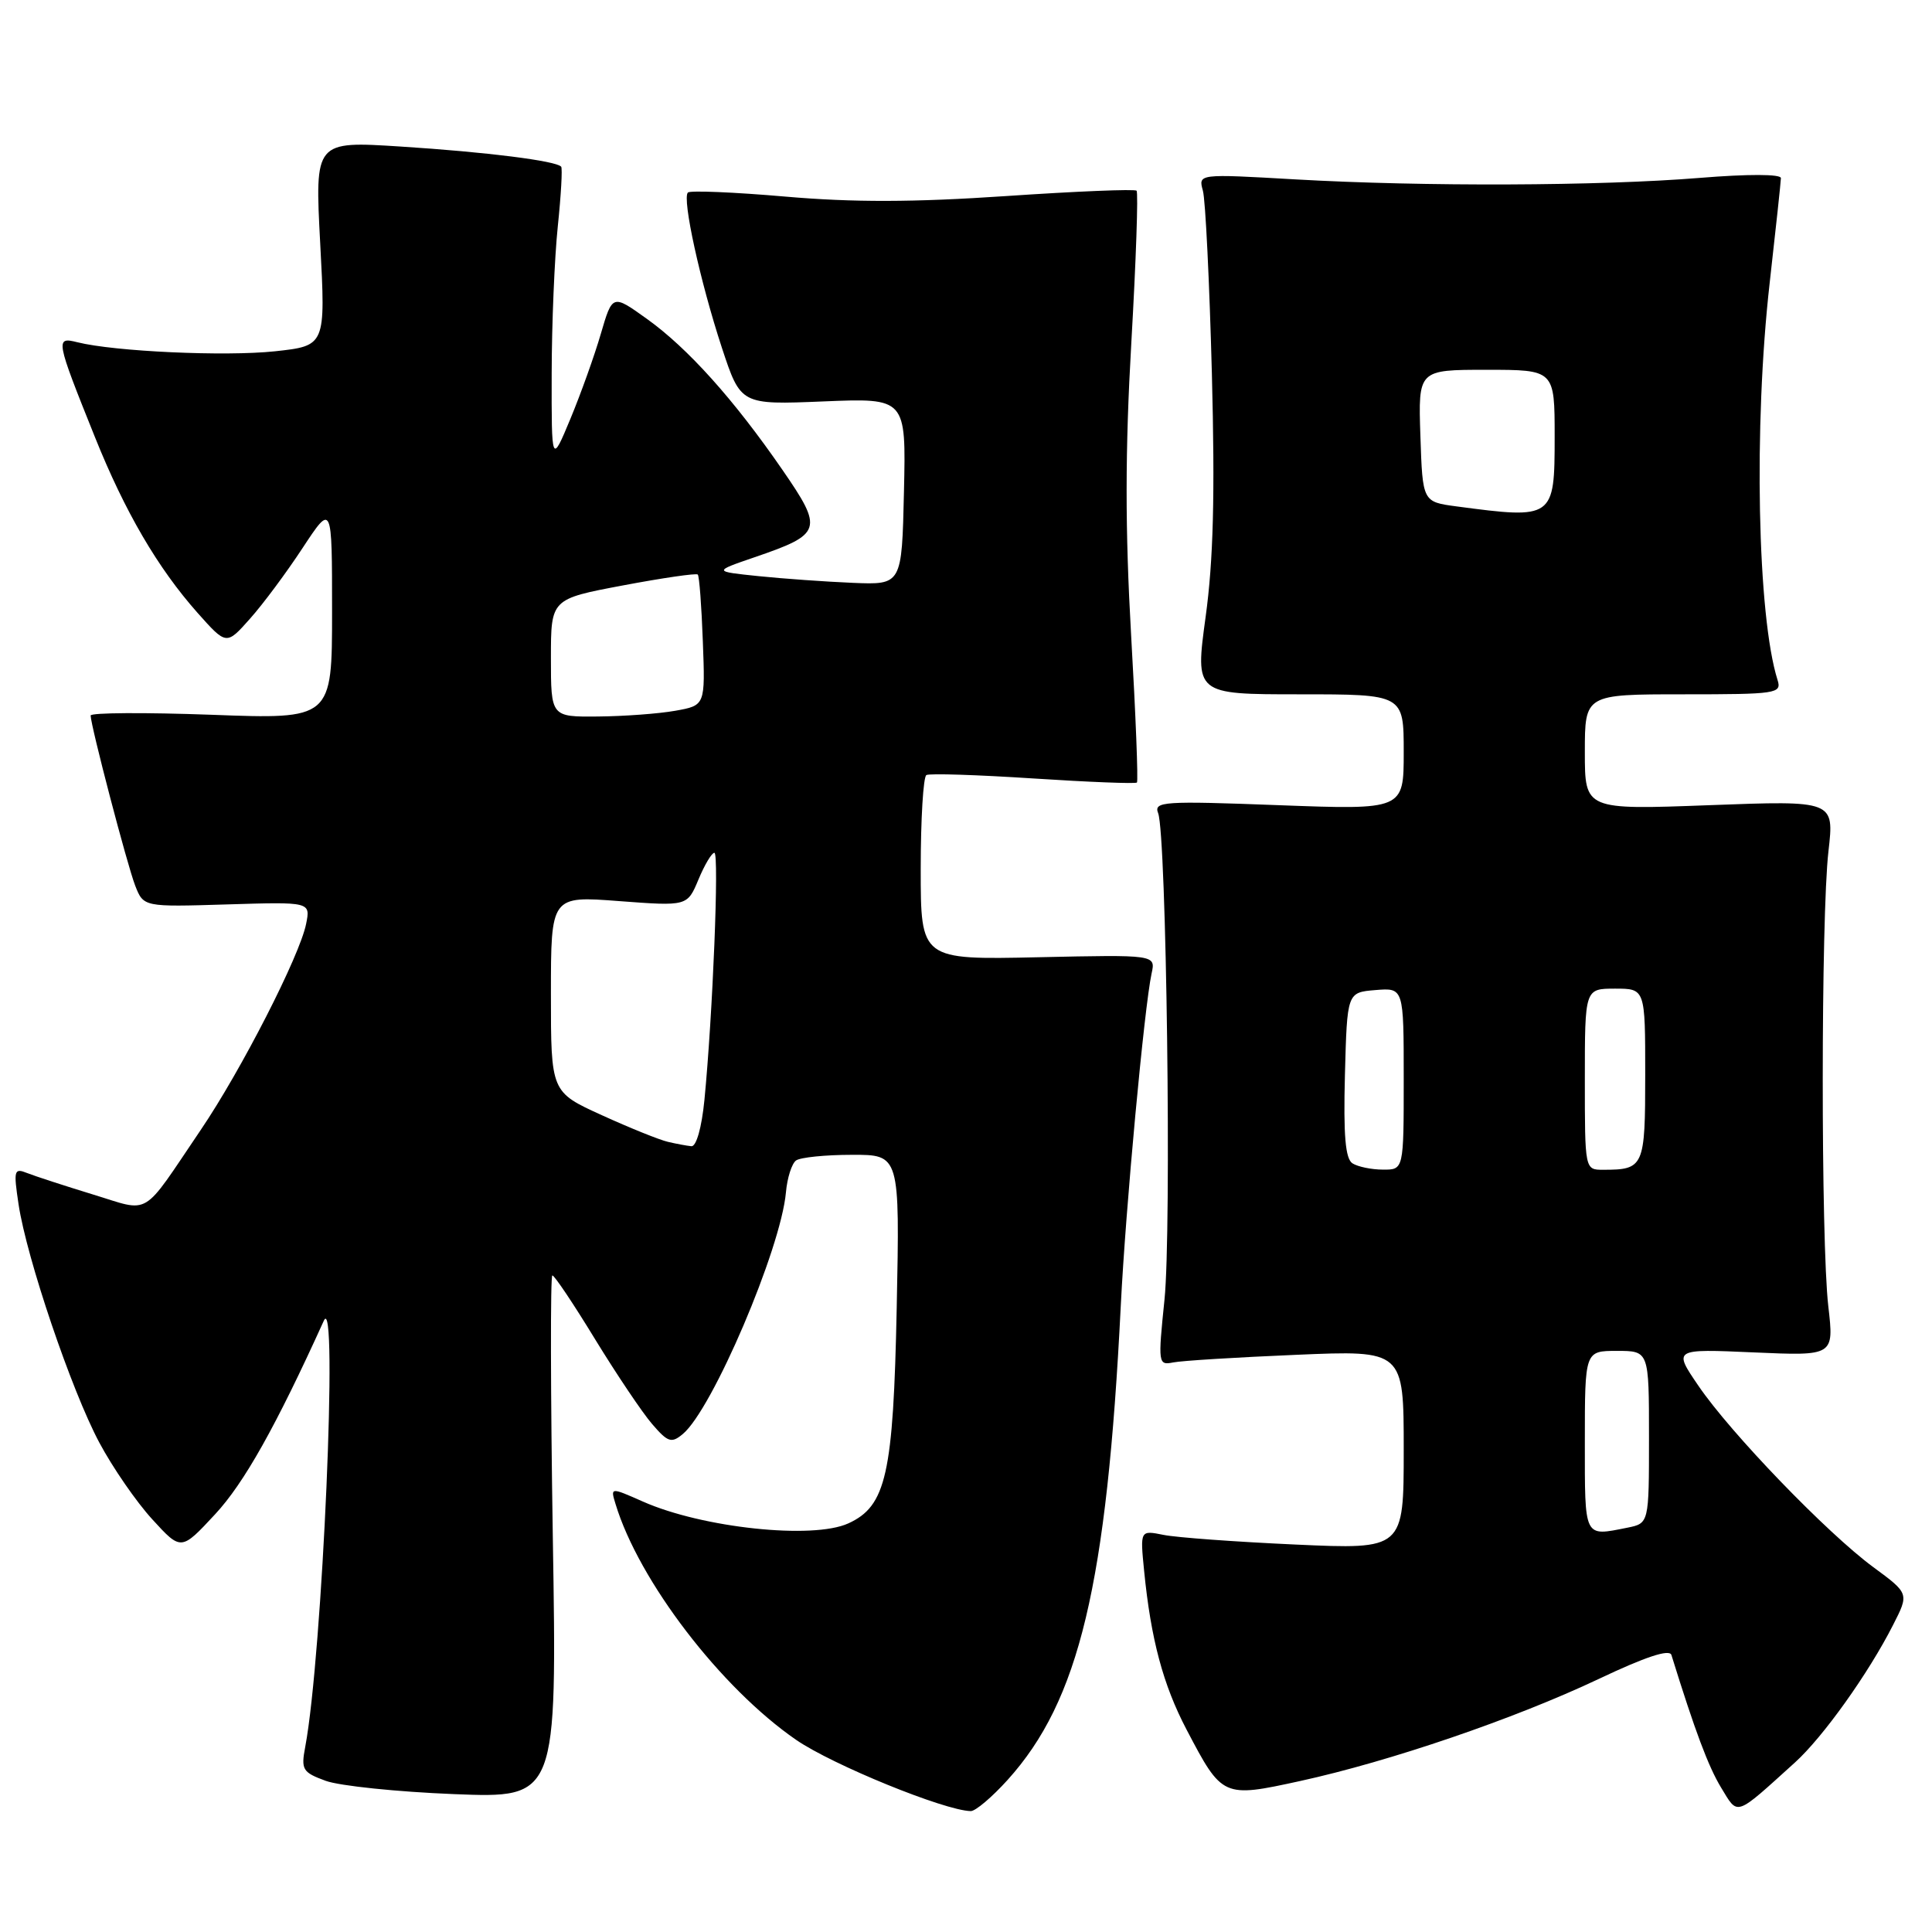 <?xml version="1.0" encoding="UTF-8" standalone="no"?>
<!DOCTYPE svg PUBLIC "-//W3C//DTD SVG 1.1//EN" "http://www.w3.org/Graphics/SVG/1.1/DTD/svg11.dtd" >
<svg xmlns="http://www.w3.org/2000/svg" xmlns:xlink="http://www.w3.org/1999/xlink" version="1.1" viewBox="0 0 256 256">
 <g >
 <path fill="currentColor"
d=" M 133.51 235.85 C 143.00 225.35 146.66 210.02 148.51 173.00 C 149.15 160.12 151.63 133.42 152.59 129.00 C 153.14 126.50 153.14 126.50 137.57 126.84 C 122.00 127.18 122.00 127.18 122.00 115.15 C 122.00 108.53 122.34 102.93 122.75 102.70 C 123.16 102.46 129.53 102.67 136.91 103.15 C 144.28 103.63 150.46 103.87 150.65 103.69 C 150.83 103.50 150.49 94.73 149.88 84.18 C 149.08 70.13 149.08 59.75 149.91 45.35 C 150.53 34.54 150.84 25.50 150.60 25.27 C 150.37 25.03 142.58 25.35 133.31 25.98 C 121.04 26.81 113.07 26.83 104.07 26.05 C 97.26 25.46 91.45 25.22 91.15 25.51 C 90.36 26.30 92.78 37.33 95.65 46.07 C 98.15 53.64 98.15 53.64 109.11 53.19 C 120.06 52.74 120.06 52.74 119.78 65.12 C 119.50 77.50 119.50 77.50 113.00 77.23 C 109.42 77.08 103.80 76.68 100.50 76.34 C 94.50 75.72 94.50 75.72 99.98 73.84 C 108.95 70.77 109.14 70.18 103.67 62.25 C 97.25 52.94 91.13 46.12 85.70 42.24 C 81.15 38.98 81.15 38.98 79.61 44.24 C 78.77 47.13 76.95 52.20 75.58 55.50 C 73.08 61.50 73.08 61.50 73.10 49.50 C 73.11 42.90 73.48 34.12 73.91 30.00 C 74.34 25.88 74.54 22.32 74.36 22.09 C 73.71 21.31 64.41 20.14 53.11 19.42 C 41.71 18.69 41.71 18.69 42.43 32.26 C 43.15 45.82 43.15 45.82 36.41 46.55 C 29.81 47.25 15.16 46.58 10.25 45.35 C 7.31 44.61 7.37 44.95 12.58 57.92 C 16.56 67.83 20.90 75.26 26.18 81.21 C 30.00 85.50 30.00 85.50 33.11 82.00 C 34.83 80.08 37.98 75.84 40.11 72.59 C 44.00 66.69 44.00 66.69 44.00 81.00 C 44.00 95.31 44.00 95.31 28.00 94.71 C 19.20 94.39 12.01 94.43 12.01 94.81 C 12.04 96.23 16.85 114.61 17.91 117.34 C 19.02 120.18 19.02 120.18 30.09 119.84 C 41.15 119.50 41.15 119.50 40.56 122.43 C 39.72 126.64 31.97 141.80 26.60 149.72 C 18.62 161.51 20.09 160.64 12.27 158.26 C 8.55 157.12 4.65 155.85 3.61 155.44 C 1.86 154.74 1.78 155.04 2.46 159.58 C 3.53 166.70 9.46 184.22 13.16 191.15 C 14.92 194.45 18.07 199.02 20.18 201.32 C 24.00 205.50 24.00 205.50 28.51 200.64 C 32.34 196.52 36.56 189.00 42.91 175.00 C 44.84 170.75 42.72 219.32 40.45 231.44 C 39.87 234.49 40.08 234.84 43.16 235.97 C 45.00 236.64 52.64 237.43 60.15 237.73 C 73.81 238.27 73.81 238.27 73.25 203.64 C 72.95 184.59 72.92 169.00 73.19 169.00 C 73.47 169.00 76.02 172.81 78.86 177.47 C 81.71 182.12 85.10 187.17 86.40 188.68 C 88.50 191.12 88.97 191.27 90.47 190.02 C 94.39 186.77 103.46 165.52 104.14 158.00 C 104.31 156.07 104.92 154.17 105.48 153.77 C 106.04 153.36 109.36 153.02 112.87 153.02 C 119.23 153.00 119.23 153.00 118.82 173.25 C 118.37 195.37 117.43 199.57 112.40 201.86 C 107.69 204.01 93.09 202.46 85.20 198.97 C 80.88 197.06 80.88 197.06 81.56 199.28 C 84.64 209.47 95.51 223.66 105.49 230.54 C 110.32 233.86 125.15 239.91 128.63 239.98 C 129.26 239.99 131.45 238.13 133.51 235.85 Z  M 237.85 233.53 C 241.56 230.17 247.58 221.74 250.84 215.32 C 252.97 211.15 252.97 211.15 248.23 207.66 C 242.11 203.16 229.29 189.87 225.04 183.61 C 221.71 178.73 221.71 178.73 232.37 179.20 C 243.02 179.67 243.02 179.67 242.26 173.09 C 241.27 164.50 241.28 121.43 242.28 112.79 C 243.05 106.07 243.05 106.07 226.52 106.69 C 210.00 107.31 210.00 107.31 210.00 99.66 C 210.00 92.00 210.00 92.00 223.07 92.00 C 235.41 92.00 236.10 91.90 235.54 90.12 C 232.86 81.67 232.35 56.39 234.49 37.50 C 235.30 30.35 235.97 24.09 235.98 23.60 C 235.99 23.06 231.62 23.05 225.25 23.57 C 211.96 24.65 188.68 24.74 171.64 23.77 C 158.77 23.03 158.77 23.03 159.39 25.27 C 159.73 26.49 160.26 37.40 160.58 49.50 C 161.00 65.60 160.78 74.25 159.75 81.75 C 158.35 92.00 158.35 92.00 172.18 92.00 C 186.00 92.00 186.00 92.00 186.00 99.66 C 186.00 107.31 186.00 107.31 169.41 106.69 C 154.11 106.11 152.86 106.20 153.46 107.75 C 154.56 110.62 155.25 163.01 154.30 172.22 C 153.43 180.69 153.47 180.92 155.45 180.53 C 156.58 180.30 163.91 179.85 171.75 179.52 C 186.00 178.91 186.00 178.91 186.00 192.11 C 186.00 205.31 186.00 205.31 171.64 204.66 C 163.74 204.30 155.88 203.73 154.17 203.38 C 151.07 202.76 151.07 202.76 151.60 208.13 C 152.50 217.23 154.12 223.26 157.23 229.19 C 161.95 238.19 162.04 238.23 172.25 236.00 C 184.19 233.39 200.65 227.76 211.80 222.49 C 218.01 219.54 221.22 218.48 221.47 219.29 C 224.59 229.35 226.36 234.07 228.05 236.86 C 230.35 240.63 229.79 240.82 237.85 233.53 Z  M 88.50 151.30 C 87.40 151.05 83.46 149.46 79.75 147.77 C 73.00 144.70 73.00 144.70 73.00 131.71 C 73.00 118.71 73.00 118.71 82.03 119.40 C 91.07 120.08 91.07 120.08 92.55 116.54 C 93.36 114.59 94.31 113.00 94.66 113.00 C 95.31 113.00 94.44 134.50 93.34 145.75 C 92.98 149.42 92.26 151.95 91.61 151.88 C 91.00 151.82 89.60 151.56 88.50 151.30 Z  M 73.00 87.18 C 73.00 79.37 73.00 79.37 82.55 77.57 C 87.80 76.58 92.26 75.93 92.46 76.13 C 92.66 76.34 92.96 80.32 93.13 84.99 C 93.45 93.47 93.45 93.47 89.48 94.18 C 87.29 94.57 82.69 94.91 79.25 94.94 C 73.00 95.00 73.00 95.00 73.00 87.18 Z  M 210.00 191.00 C 210.00 179.00 210.00 179.00 214.25 179.00 C 218.50 179.00 218.50 179.00 218.50 190.43 C 218.50 201.85 218.50 201.85 215.62 202.43 C 209.83 203.58 210.00 203.94 210.00 191.00 Z  M 179.21 154.15 C 178.27 153.55 178.00 150.48 178.21 142.42 C 178.50 131.50 178.50 131.50 182.25 131.19 C 186.00 130.88 186.00 130.88 186.00 142.94 C 186.00 155.00 186.00 155.00 183.25 154.98 C 181.74 154.98 179.92 154.60 179.21 154.15 Z  M 210.00 143.00 C 210.00 131.00 210.00 131.00 214.00 131.00 C 218.00 131.00 218.00 131.00 218.00 142.39 C 218.00 154.64 217.84 155.00 212.42 155.00 C 210.00 155.00 210.00 155.00 210.00 143.00 Z  M 193.00 67.10 C 188.50 66.50 188.50 66.50 188.21 57.75 C 187.92 49.00 187.92 49.00 196.96 49.00 C 206.00 49.00 206.00 49.00 206.00 57.88 C 206.00 68.72 205.86 68.81 193.00 67.10 Z "/>
</g>
</svg>